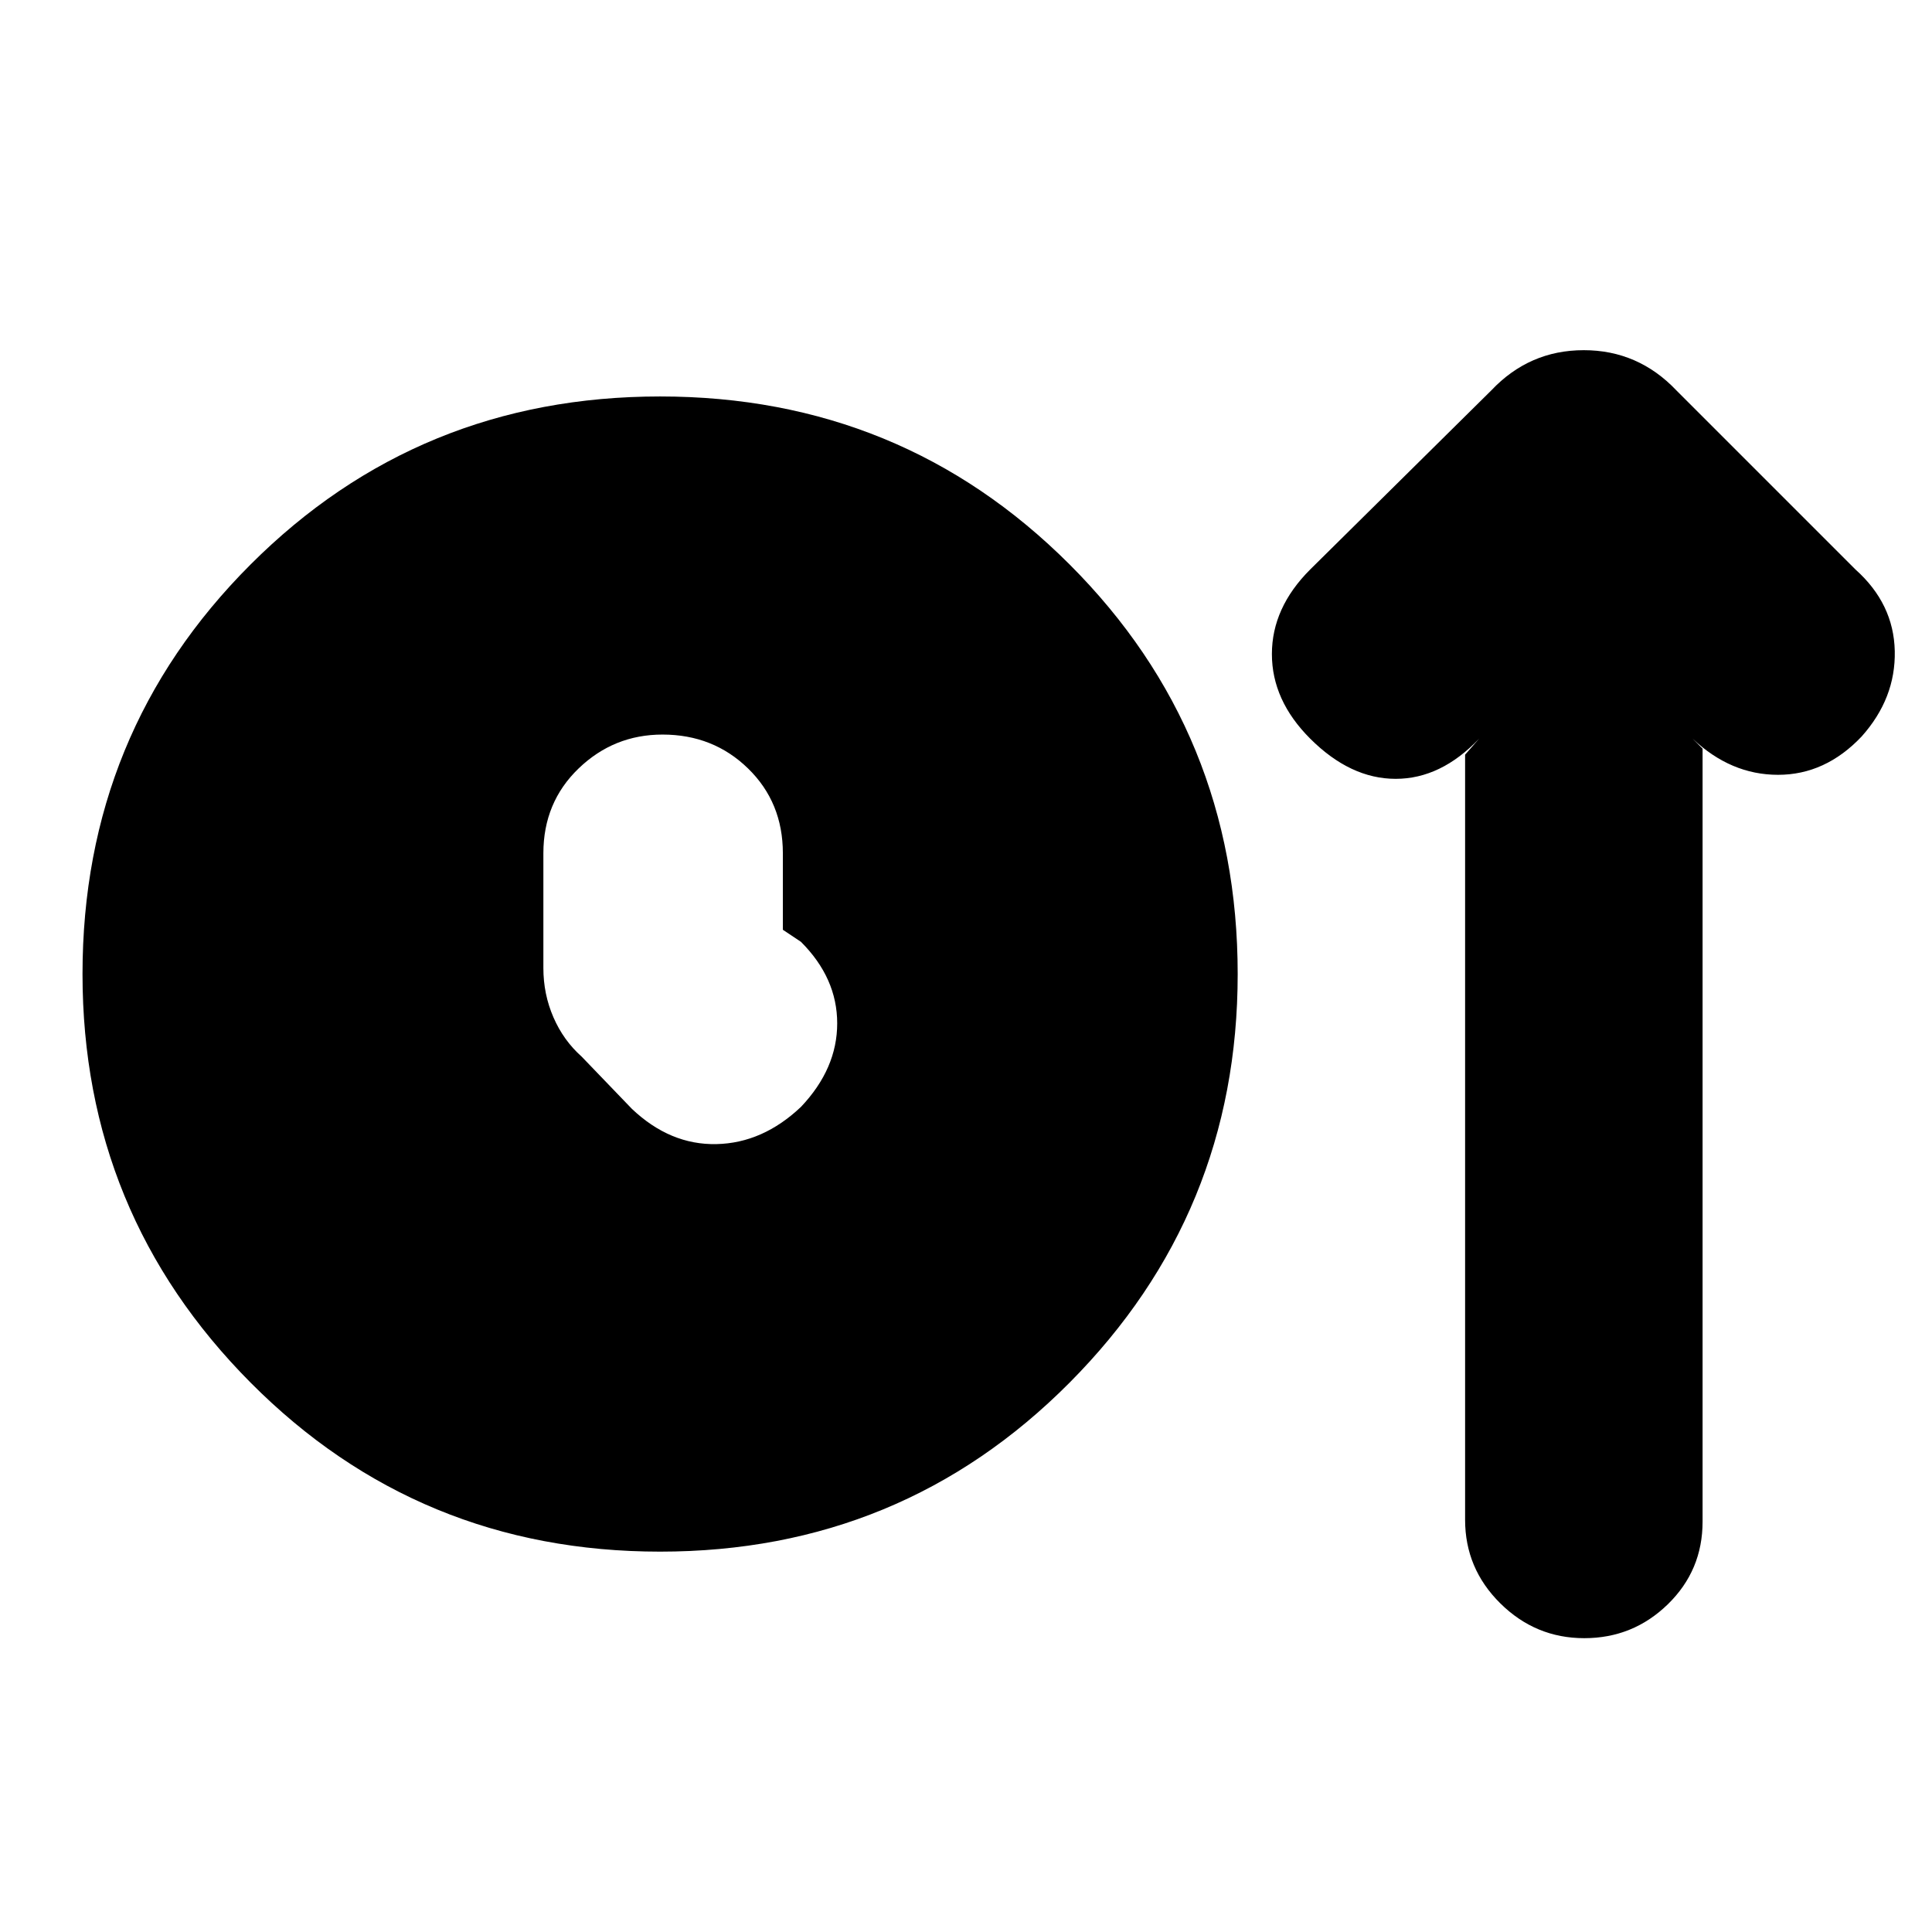 <svg xmlns="http://www.w3.org/2000/svg" height="20" viewBox="0 -960 960 960" width="20"><path d="M328-189q-120 0-203.5-84T41-476q0-120 83.5-203.5T328-763q120 0 203.5 83.5T615-476q0 119-83.5 203T328-189Zm61-309v-38q0-25.3-17.29-42.15Q354.42-595 329.21-595q-24.21 0-41.71 16.85T270-536v57q0 13 5 24.5t14 19.5l25 26q19 18 42 17.5t42-18.5q18-19 18-41.5T398-492l-9-6Zm339-87 7-8q-19 20-41.5 20T651-593q-19-19-19-42t19-42l90-89q18.91-20 45.95-20Q814-786 833-766l89 89q19 17 19.5 40.5T925-594q-18 19-41.5 19T841-593l5 5v384.11q0 24.25-17.29 41.07T787.21-146q-24.21 0-41.71-17.3T728-204.82V-585Z"/></svg>